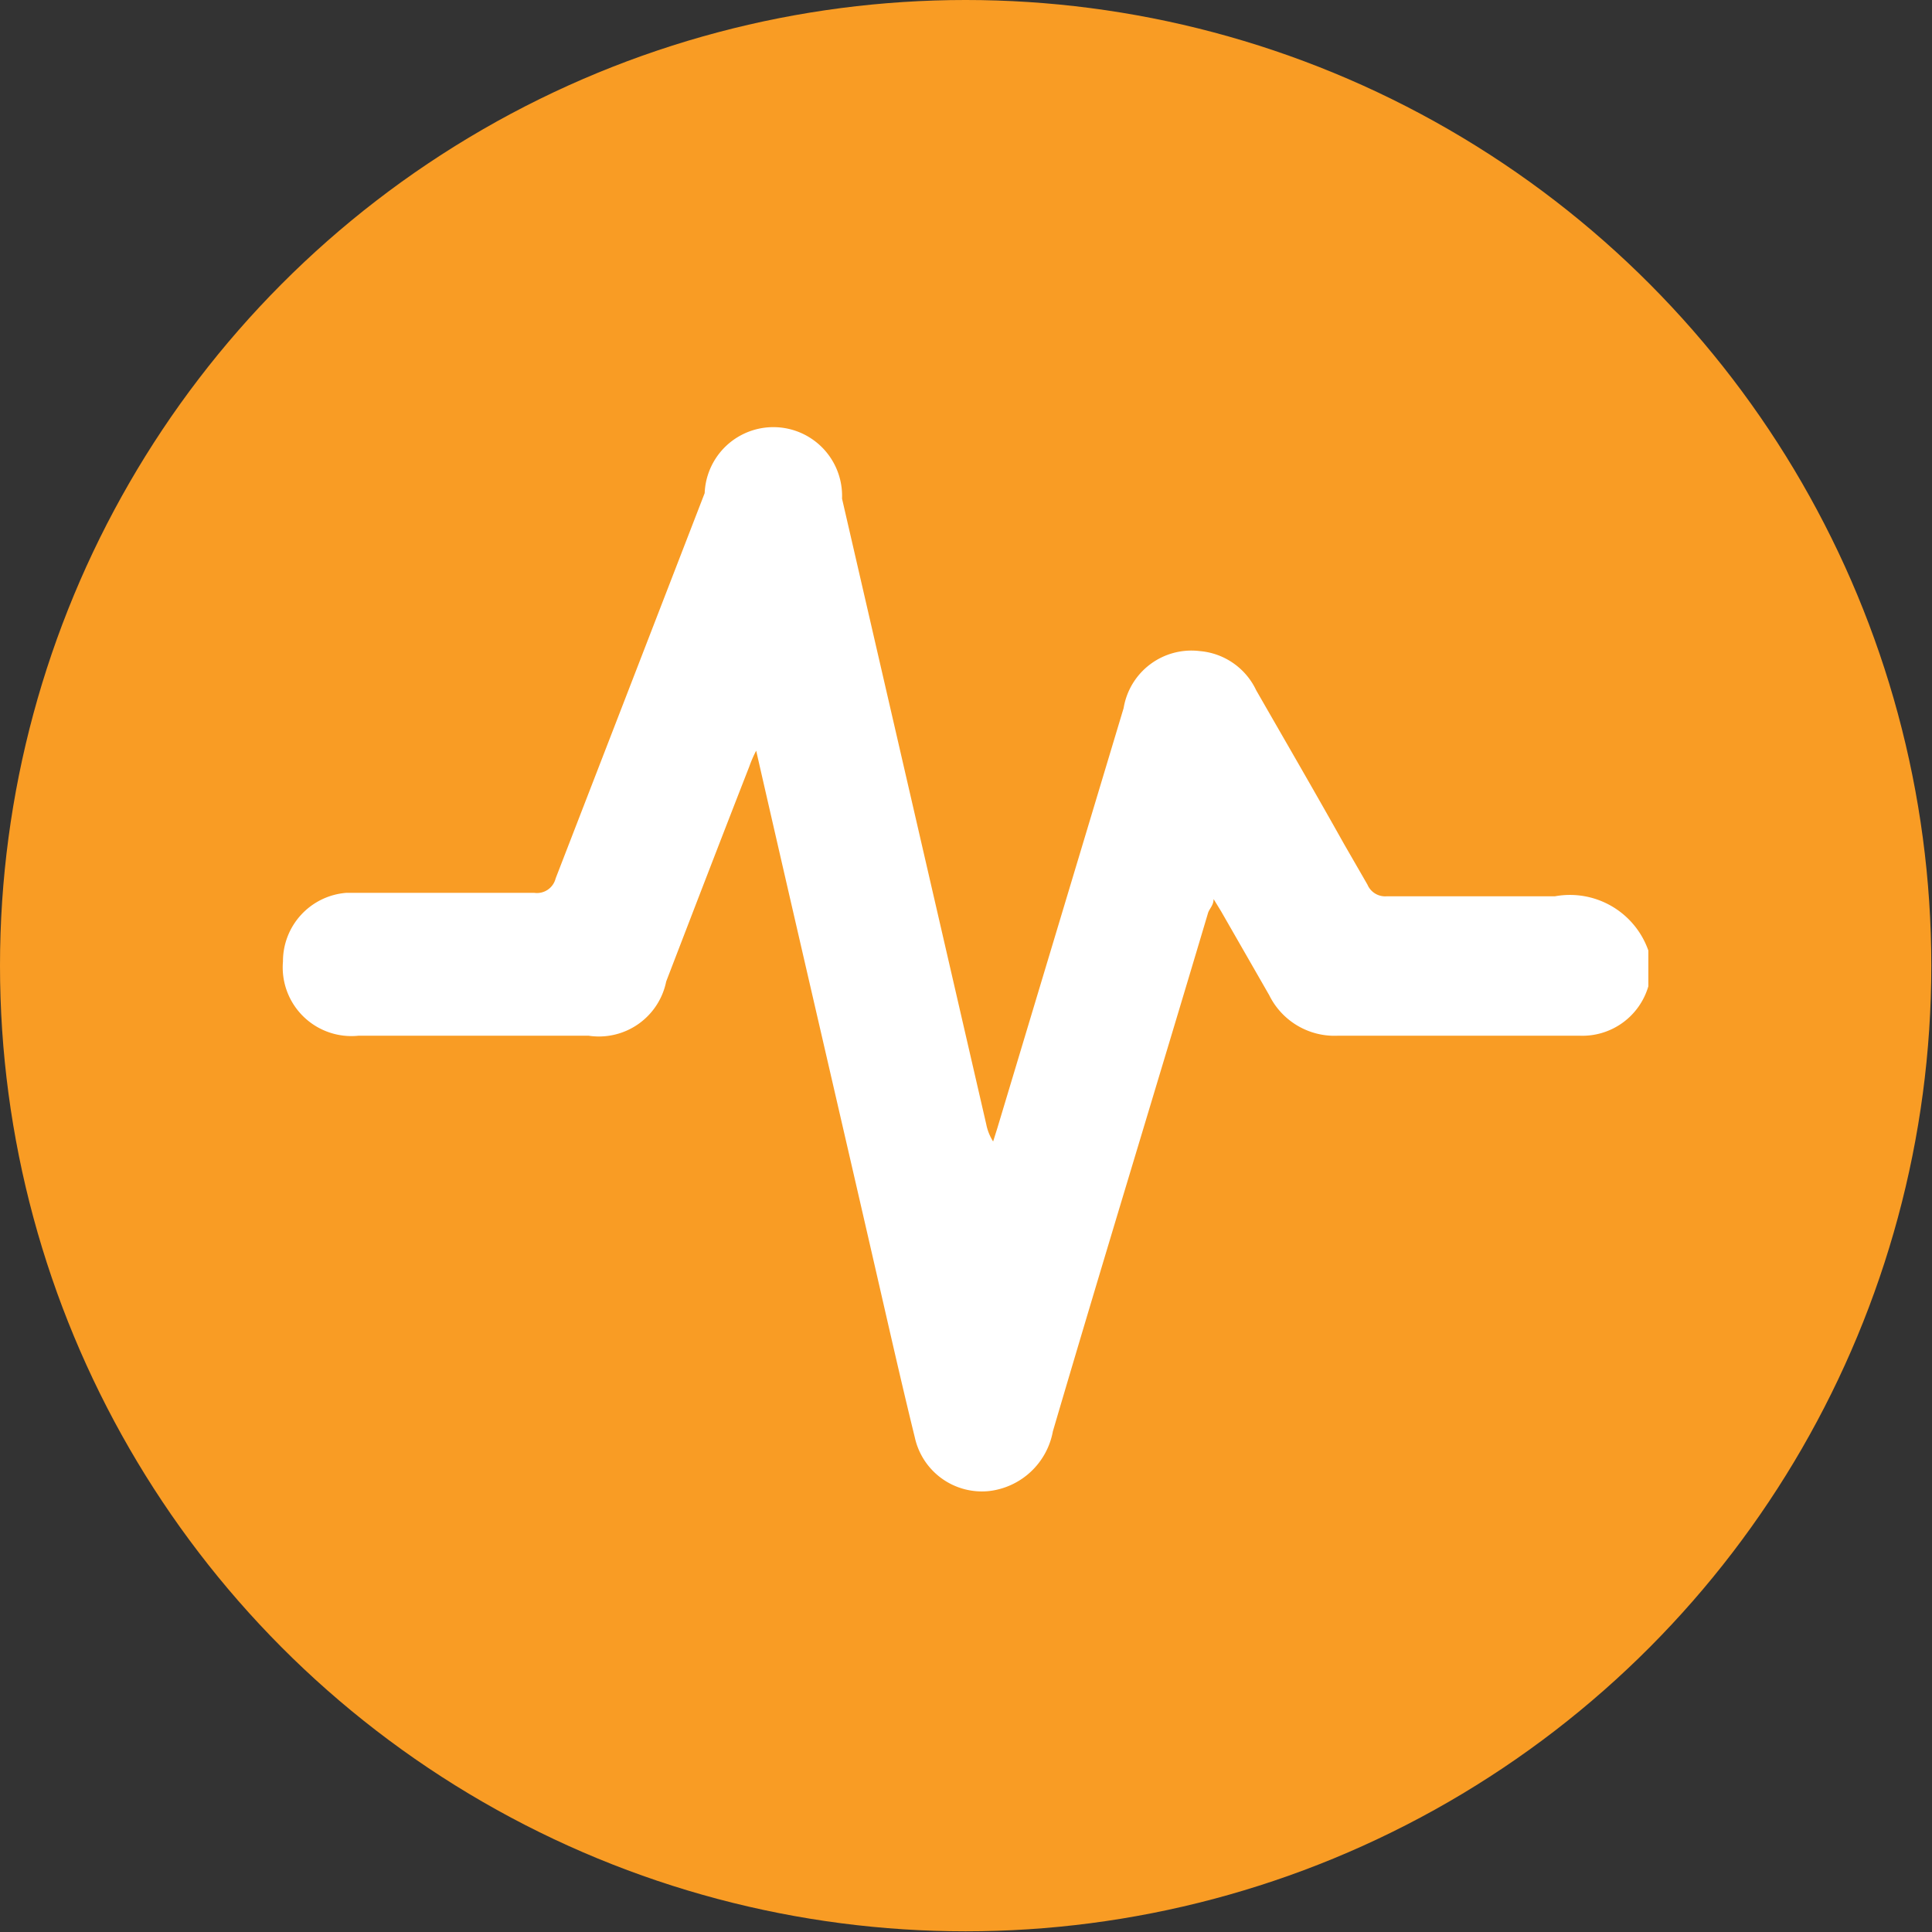 <svg xmlns="http://www.w3.org/2000/svg" viewBox="0 0 28.13 28.13"><rect x="0" y="0" width="28.13" height="28.13" fill="#333333" stroke="none"/><defs><style>.cls-1{fill:#f99c24;}.cls-2{fill:#fff;}</style></defs><g id="Capa_2" data-name="Capa 2"><g id="Layer_1" data-name="Layer 1"><circle class="cls-1" cx="14.06" cy="14.06" r="14.06"/><path class="cls-2" d="M24,14.3l0,.06a1,1,0,0,1-1,.72H19.48a1.06,1.06,0,0,1-1-.59l-.7-1.22-.11-.18c0,.09-.06.14-.08.2-.75,2.52-1.51,5-2.26,7.55a1.07,1.07,0,0,1-.93.87,1,1,0,0,1-1.08-.78c-.15-.61-.29-1.22-.43-1.83-.62-2.71-1.25-5.41-1.88-8.17a1.78,1.78,0,0,0-.1.23c-.41,1.05-.81,2.09-1.21,3.13a1,1,0,0,1-1.13.79H5.22A1,1,0,0,1,4.12,14a1,1,0,0,1,.92-1c.92,0,1.83,0,2.74,0a.28.28,0,0,0,.31-.21Q9.17,10,10.26,7.18a1,1,0,0,1,2,.08l2.1,9.11a.73.73,0,0,0,.1.25l.06-.19q.92-3.06,1.84-6.12a1,1,0,0,1,1.11-.83,1,1,0,0,1,.82.57c.43.75.86,1.49,1.28,2.24l.34.59a.28.28,0,0,0,.28.17c.82,0,1.63,0,2.45,0a1.21,1.21,0,0,1,1.36.79Z"/></g></g></svg>